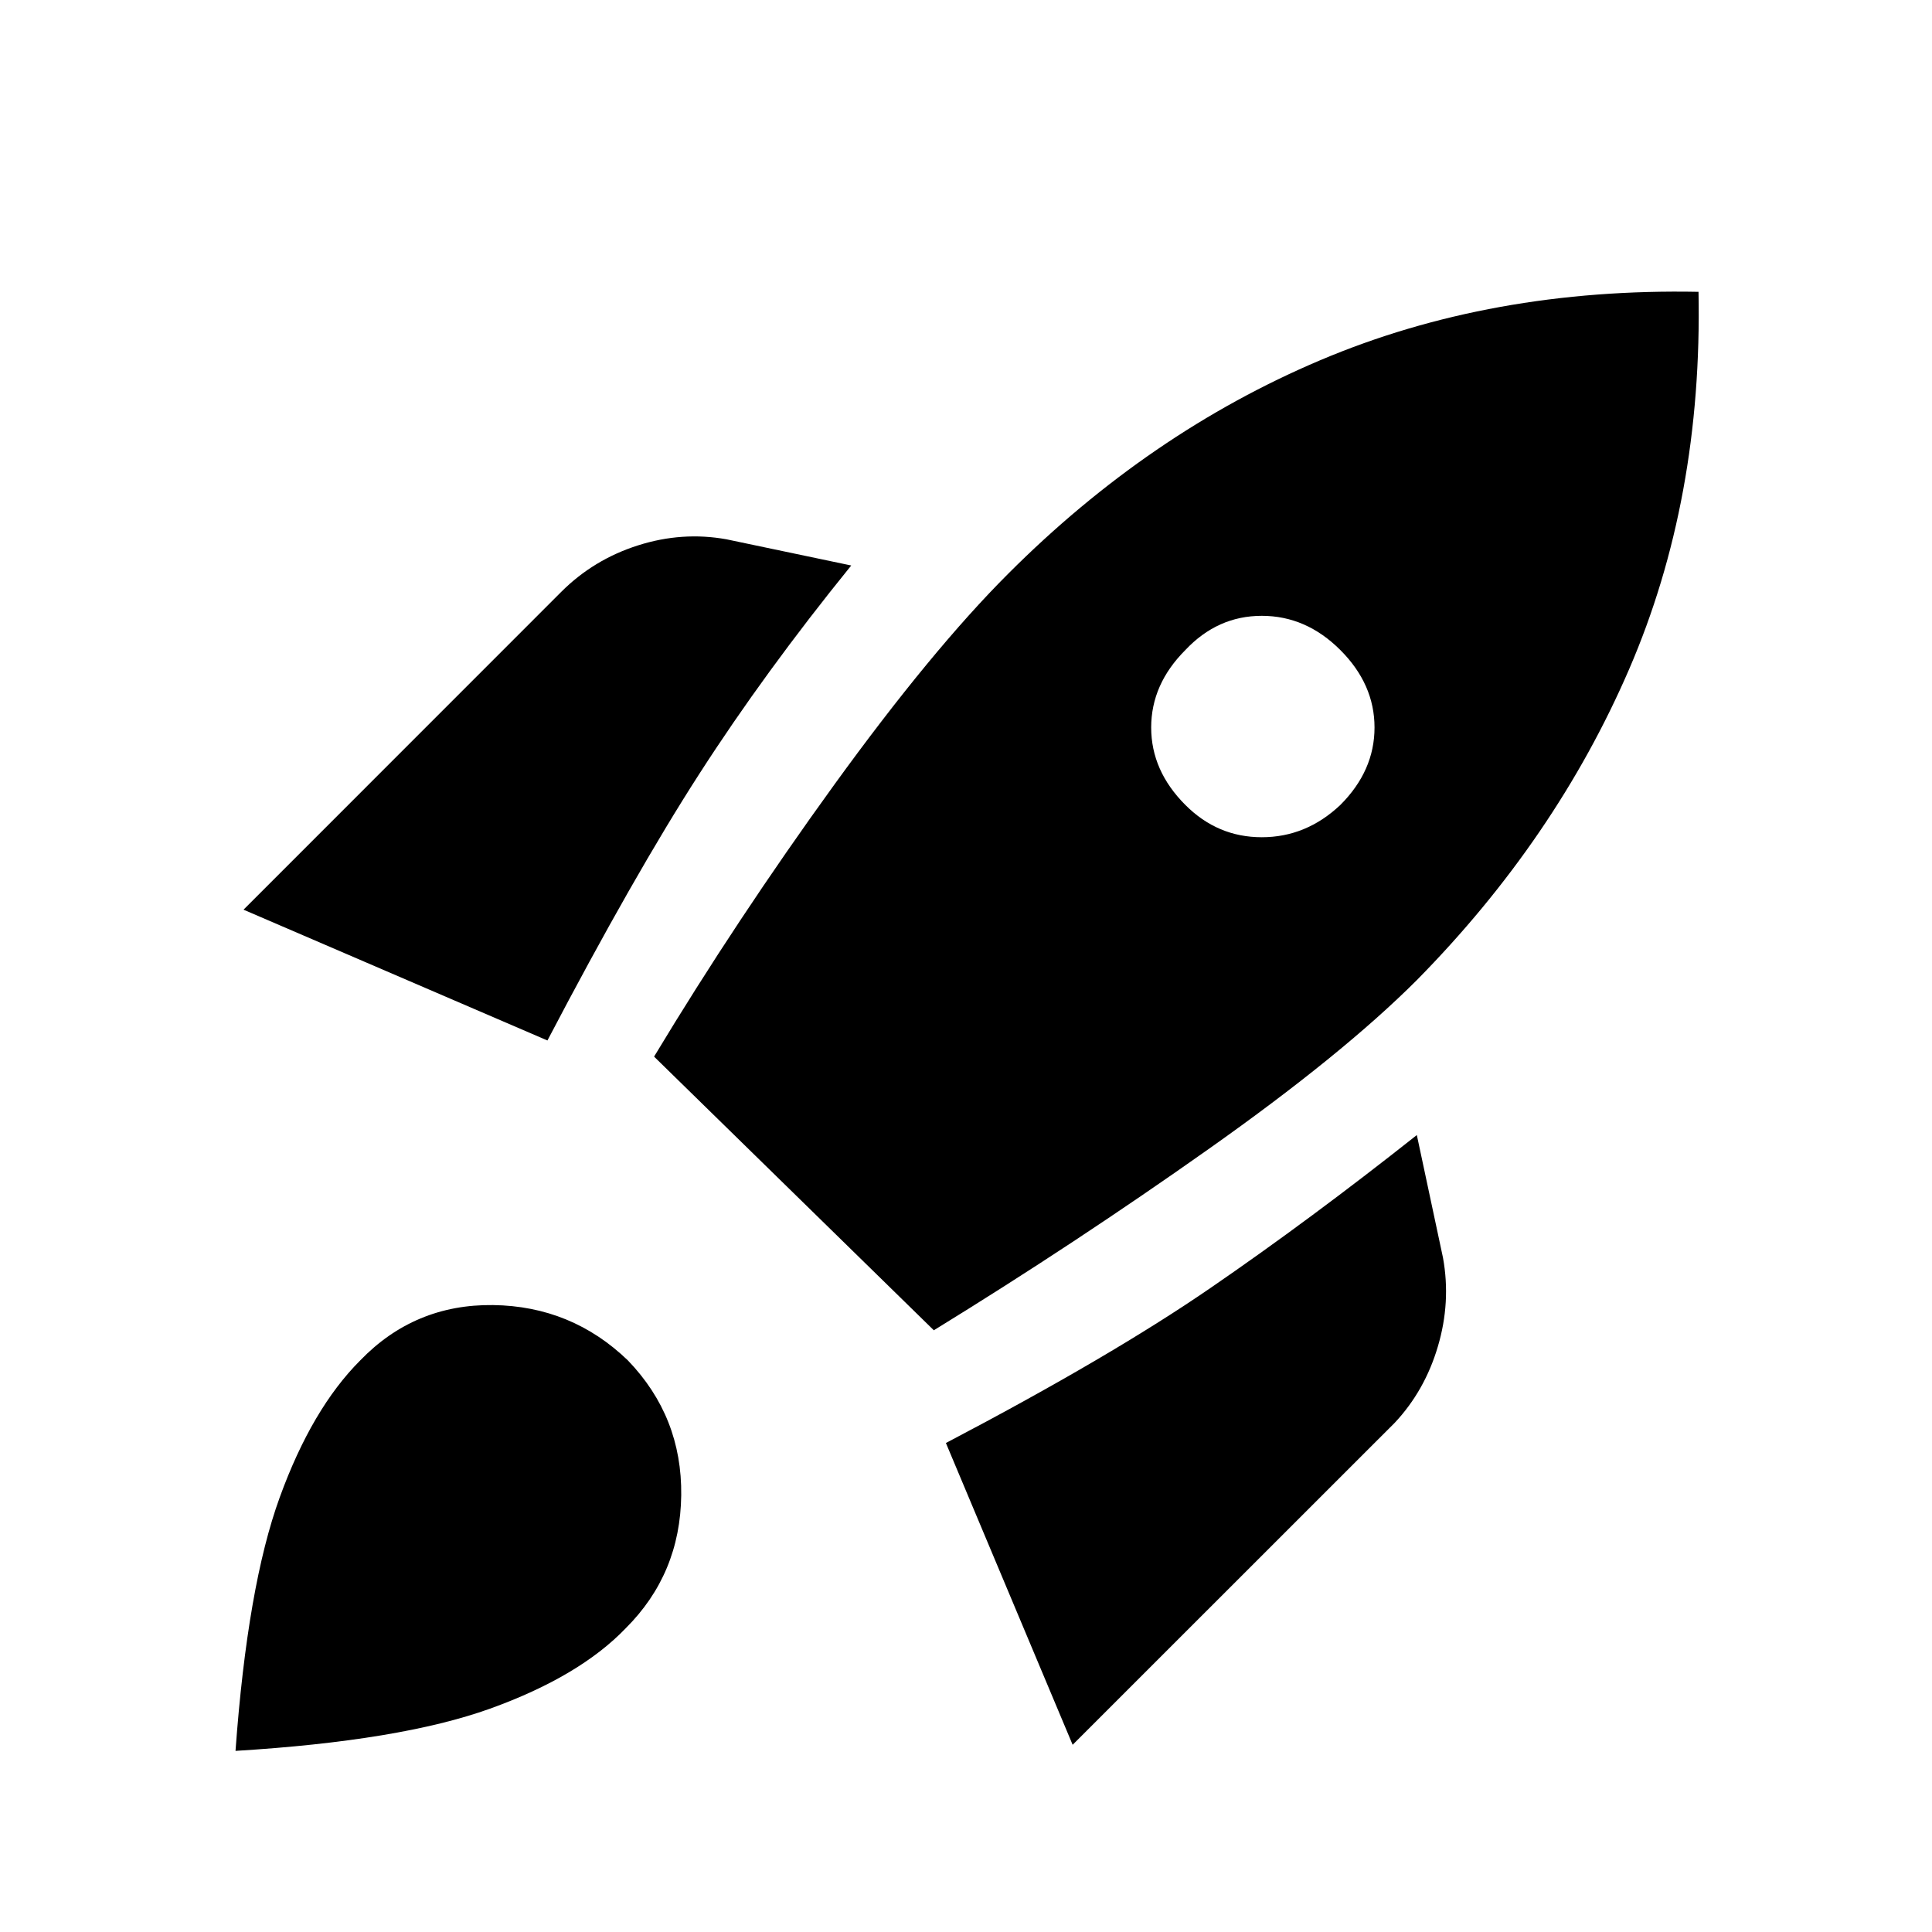 <svg xmlns="http://www.w3.org/2000/svg" height="20" width="20"><path d="m2.521 9.417 3.291-3.292q.334-.333.792-.479.458-.146.917-.063l1.291.271Q7.917 6.958 7.24 8.01q-.678 1.052-1.573 2.761Zm4.25 1.521q.854-1.417 1.864-2.813 1.011-1.396 1.803-2.187 1.458-1.459 3.229-2.209 1.771-.75 3.916-.708.042 2.146-.718 3.906-.761 1.761-2.198 3.219-.771.771-2.157 1.75-1.385.979-2.843 1.875Zm5.5-2.605q.333.334.791.334.459 0 .813-.334.354-.354.354-.802 0-.448-.354-.802-.354-.354-.813-.354-.458 0-.791.354-.354.354-.354.802 0 .448.354.802Zm-1.167 9.729-1.312-3.124q1.708-.896 2.739-1.605 1.031-.708 2.136-1.583l.271 1.271q.083.458-.053.917-.135.458-.447.791Zm-7.375-3.979q.563-.583 1.375-.573.813.011 1.396.573.562.584.552 1.396-.01.813-.573 1.375-.479.5-1.406.834-.927.333-2.635.437.124-1.708.458-2.625.333-.917.833-1.417Z"/></svg>